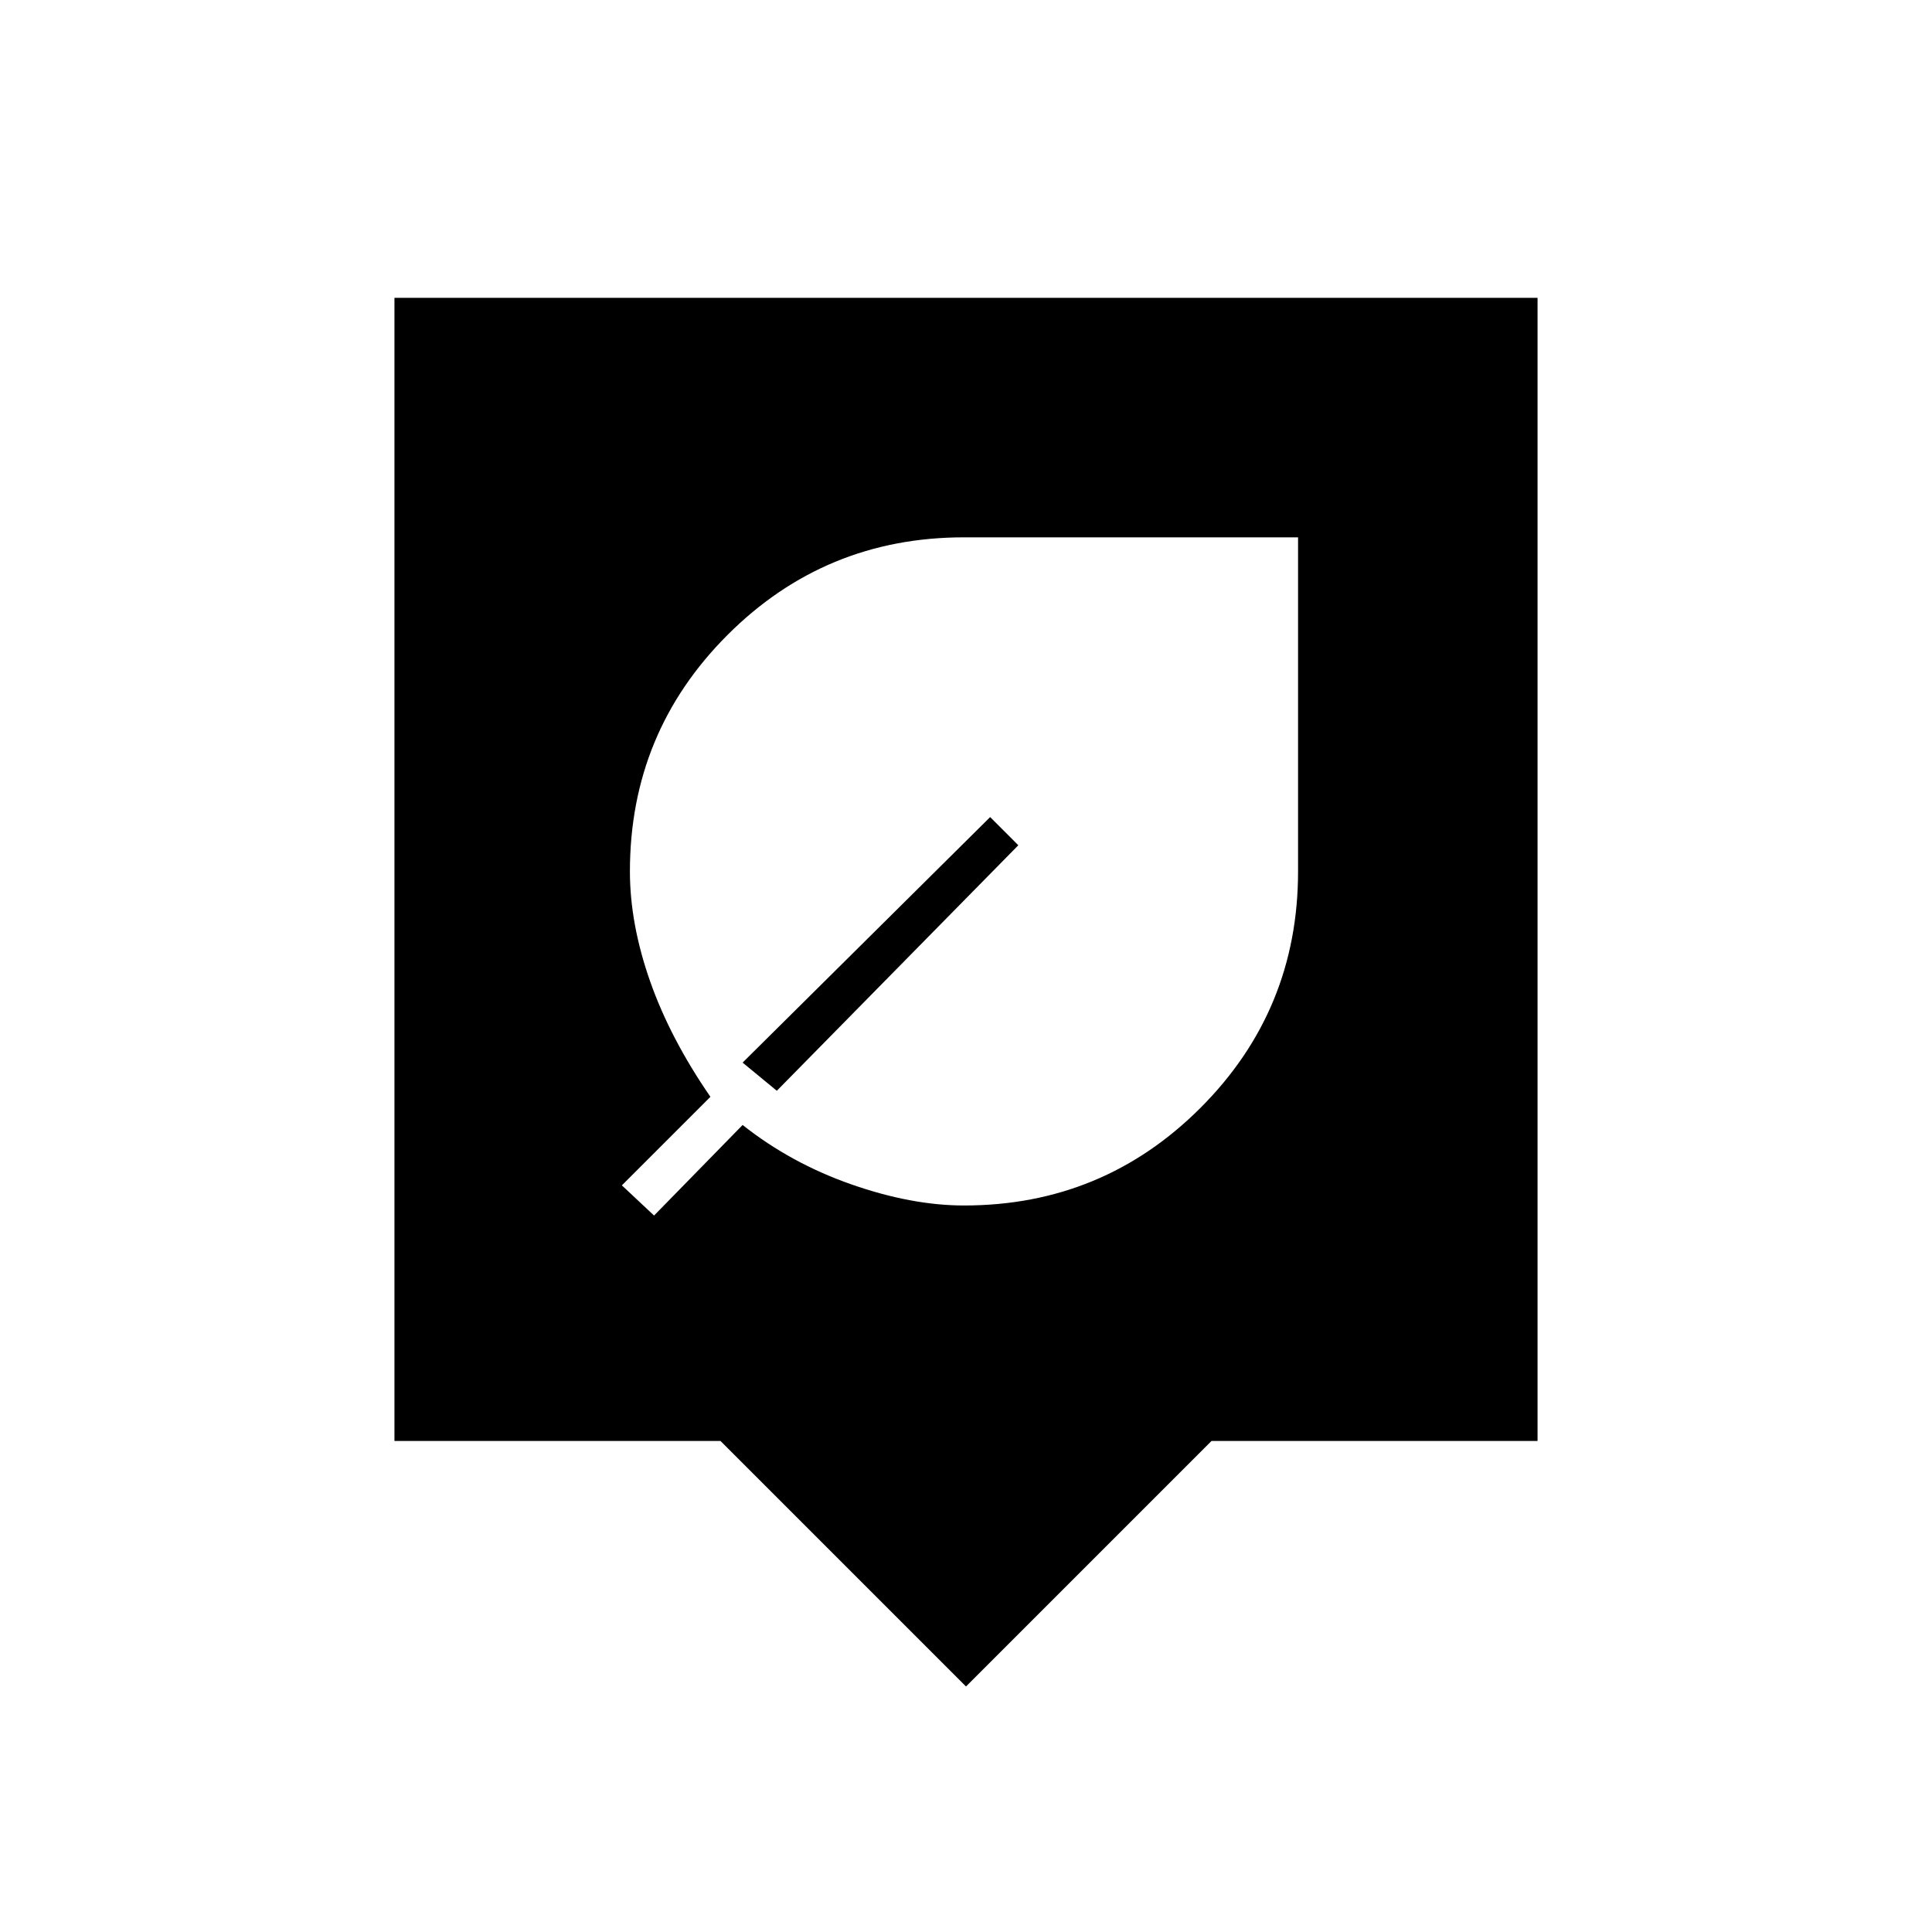 <svg xmlns="http://www.w3.org/2000/svg" height="20" viewBox="0 -960 960 960" width="20"><path d="M480-122 358-244H196v-568h568v568H602L480-122Zm-1-239q69 0 117.5-48.5T645-527v-166H479q-69 0-117.5 48.5T313-527q0 26 10 54.5t30 57.5l-44 44 16 15 44-45q24 19 54 29.5t56 10.5Zm-110-71 123-122 14 14-120 122-17-14Z"/></svg>